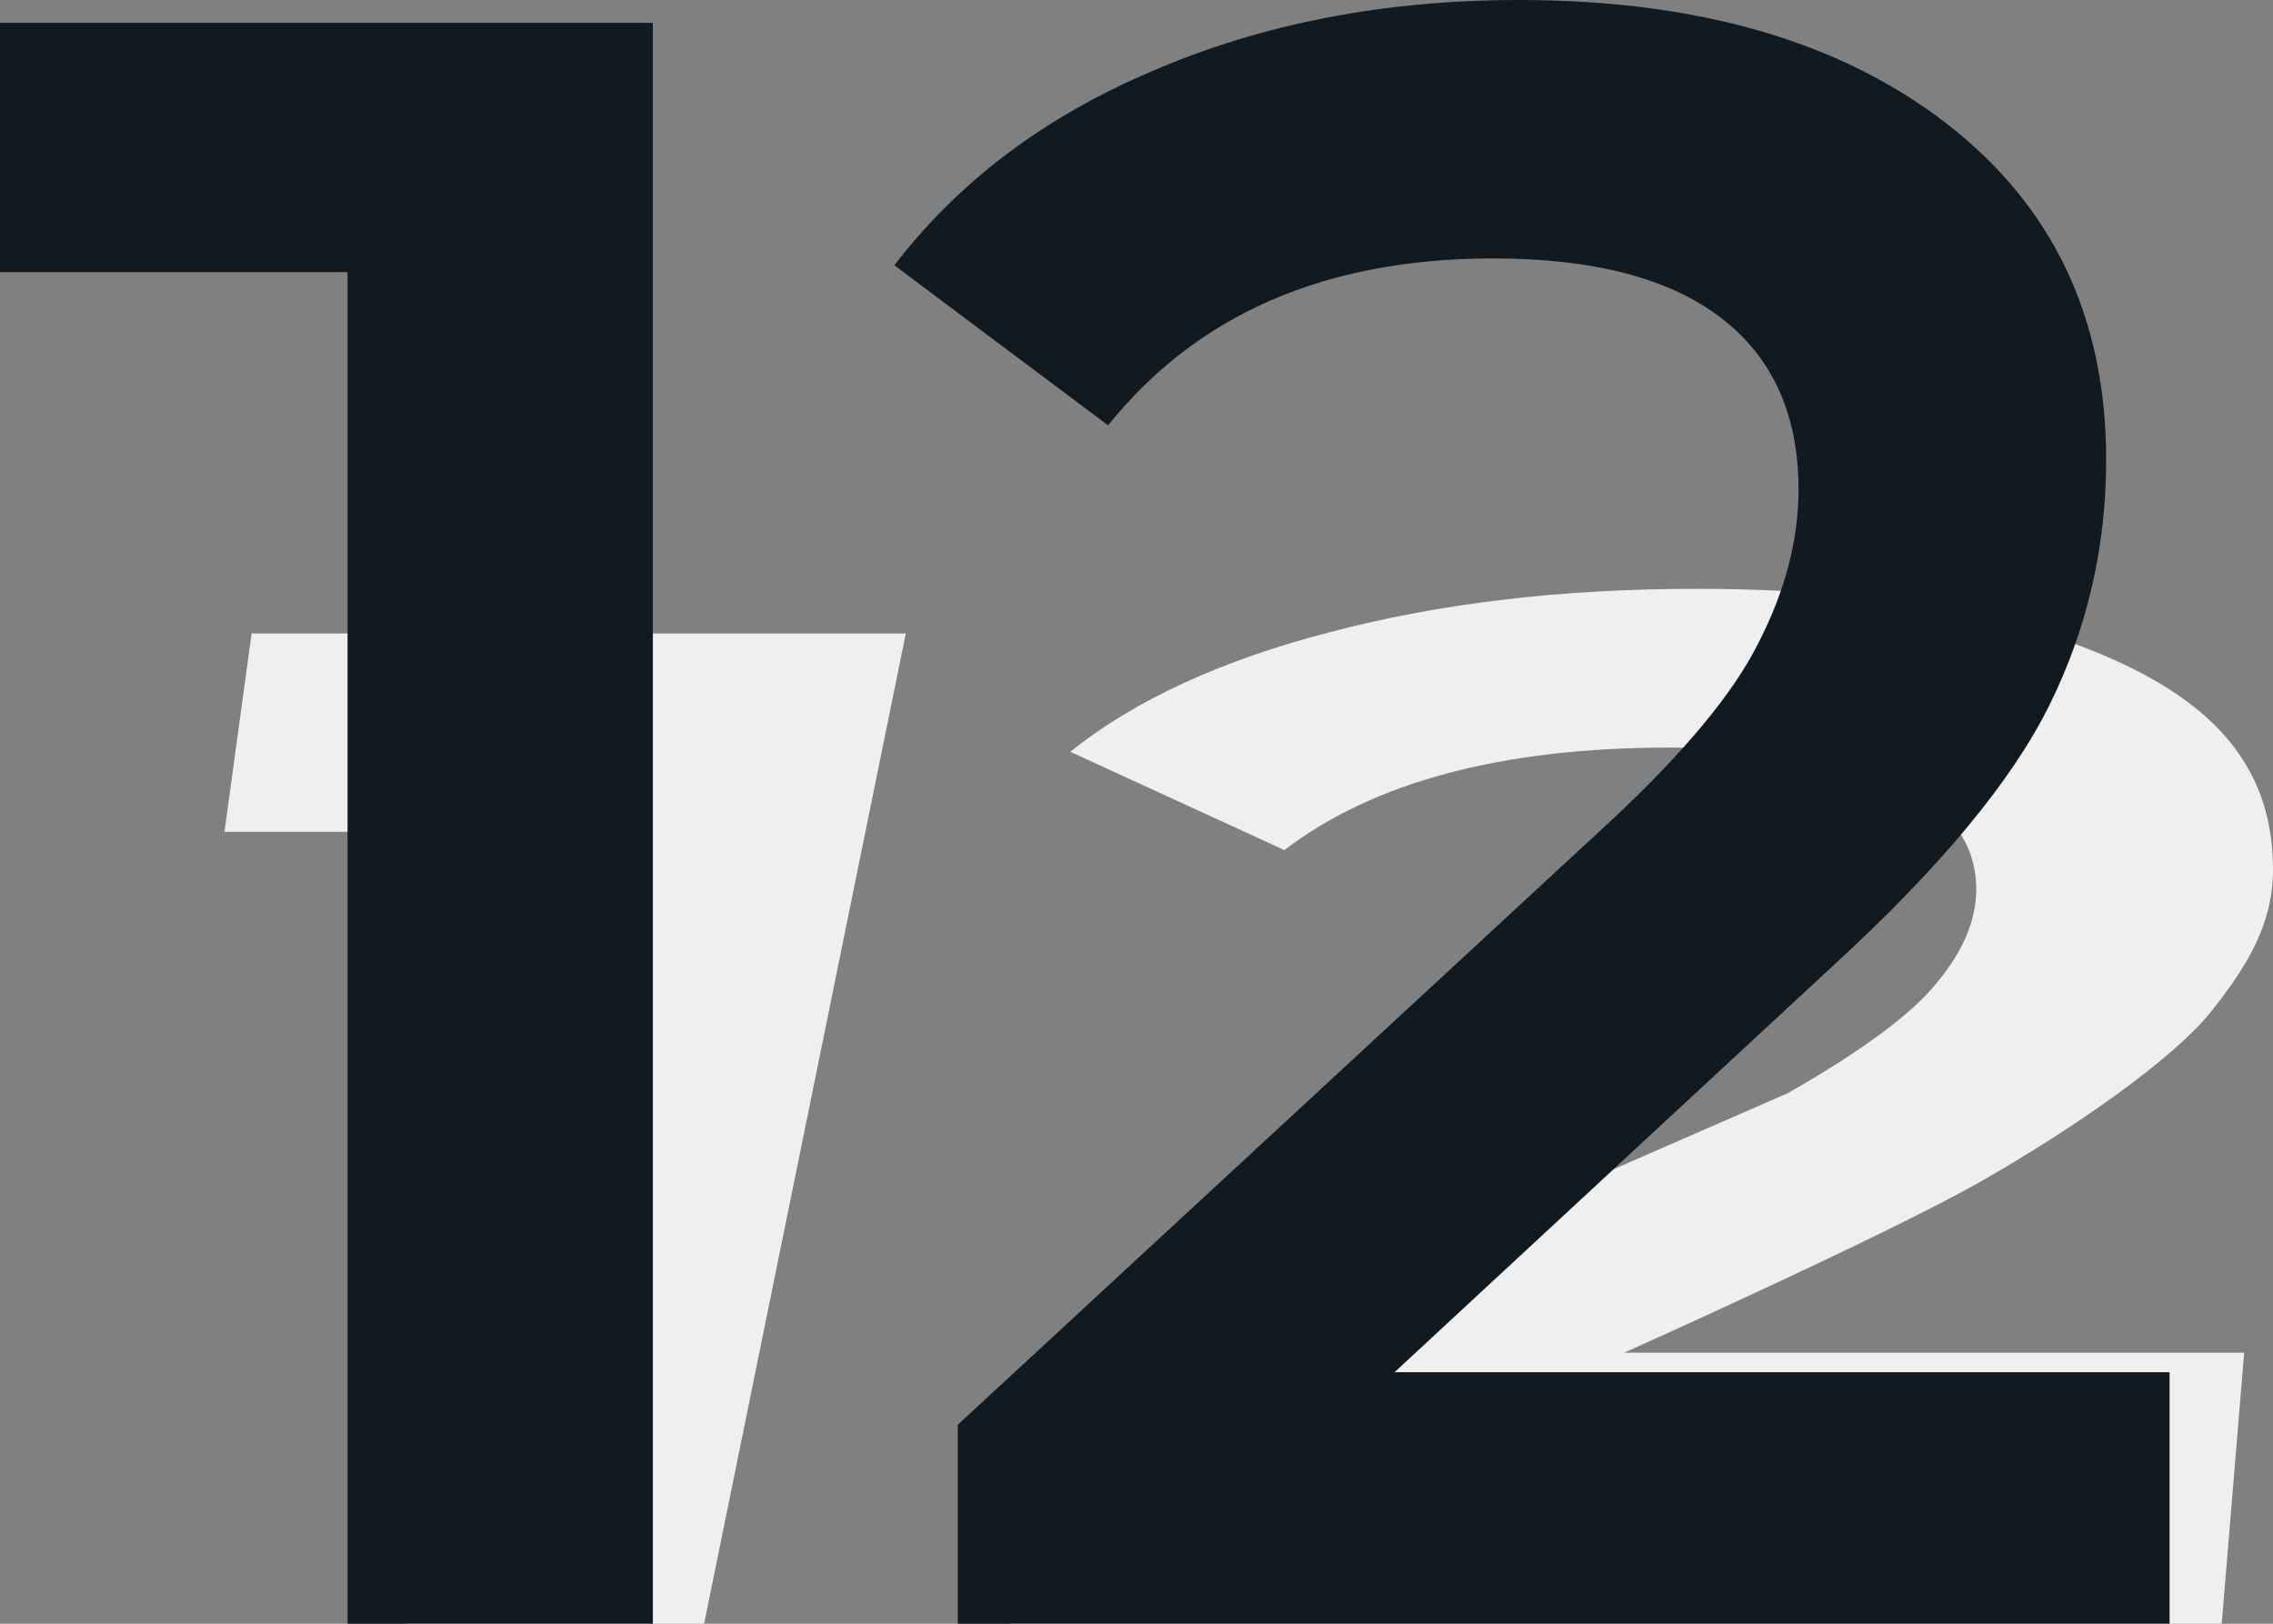 <svg width="420" height="300" viewBox="0 0 420 300" fill="none" xmlns="http://www.w3.org/2000/svg">
<rect x="0" y="0" width="420" height="300" fill="#808080" stroke="none"/>
<path d="M167.375 117.035L130.103 300H74.608L100.861 153.687H41.477L46.494 117.035H167.375Z" fill="#EFEFEF"/>
<path d="M414.674 249.913L410.524 300H186.426V264.782L330.379 201.957C344.004 194.172 353.135 187.424 357.773 181.715C362.701 175.833 365.165 170.037 365.165 164.327C365.165 155.85 360.382 149.362 350.816 144.863C341.25 140.365 327.19 138.116 308.638 138.116C277.62 138.116 253.85 144.431 237.326 157.061L197.757 138.894C209.643 129.379 225.586 122.026 245.588 116.835C265.88 111.472 288.491 108.79 313.421 108.79C346.468 108.79 372.847 113.461 392.559 122.804C412.271 132.147 420.001 144.622 420.001 160.713C420.001 170.574 415.362 178.435 408.405 187.086C401.448 195.736 383.198 208.514 365.804 218.404C348.41 228.294 300.135 249.913 300.135 249.913H414.674Z" fill="#EFEFEF"/>
<path d="M120.632 4.225V299.996H64.221V50.281H0V4.225H120.632Z" fill="#111A21"/>
<path d="M400.888 253.518V299.996H176.981V263.236L297.613 151.688C311.209 139.012 320.322 128.027 324.95 118.731C329.868 109.154 332.327 99.717 332.327 90.421C332.327 76.619 327.554 66.056 318.008 58.732C308.461 51.408 294.431 47.746 275.917 47.746C244.963 47.746 221.242 58.028 204.753 78.591L165.265 49.014C177.126 33.521 193.037 21.549 212.997 13.098C233.247 4.366 255.811 0 280.69 0C313.668 0 339.993 7.606 359.665 22.817C379.336 38.028 389.172 58.732 389.172 84.929C389.172 100.985 385.7 116.055 378.757 130.139C371.815 144.224 358.507 160.28 338.836 178.308L257.692 253.518H400.888Z" fill="#111A21"/>
</svg>
